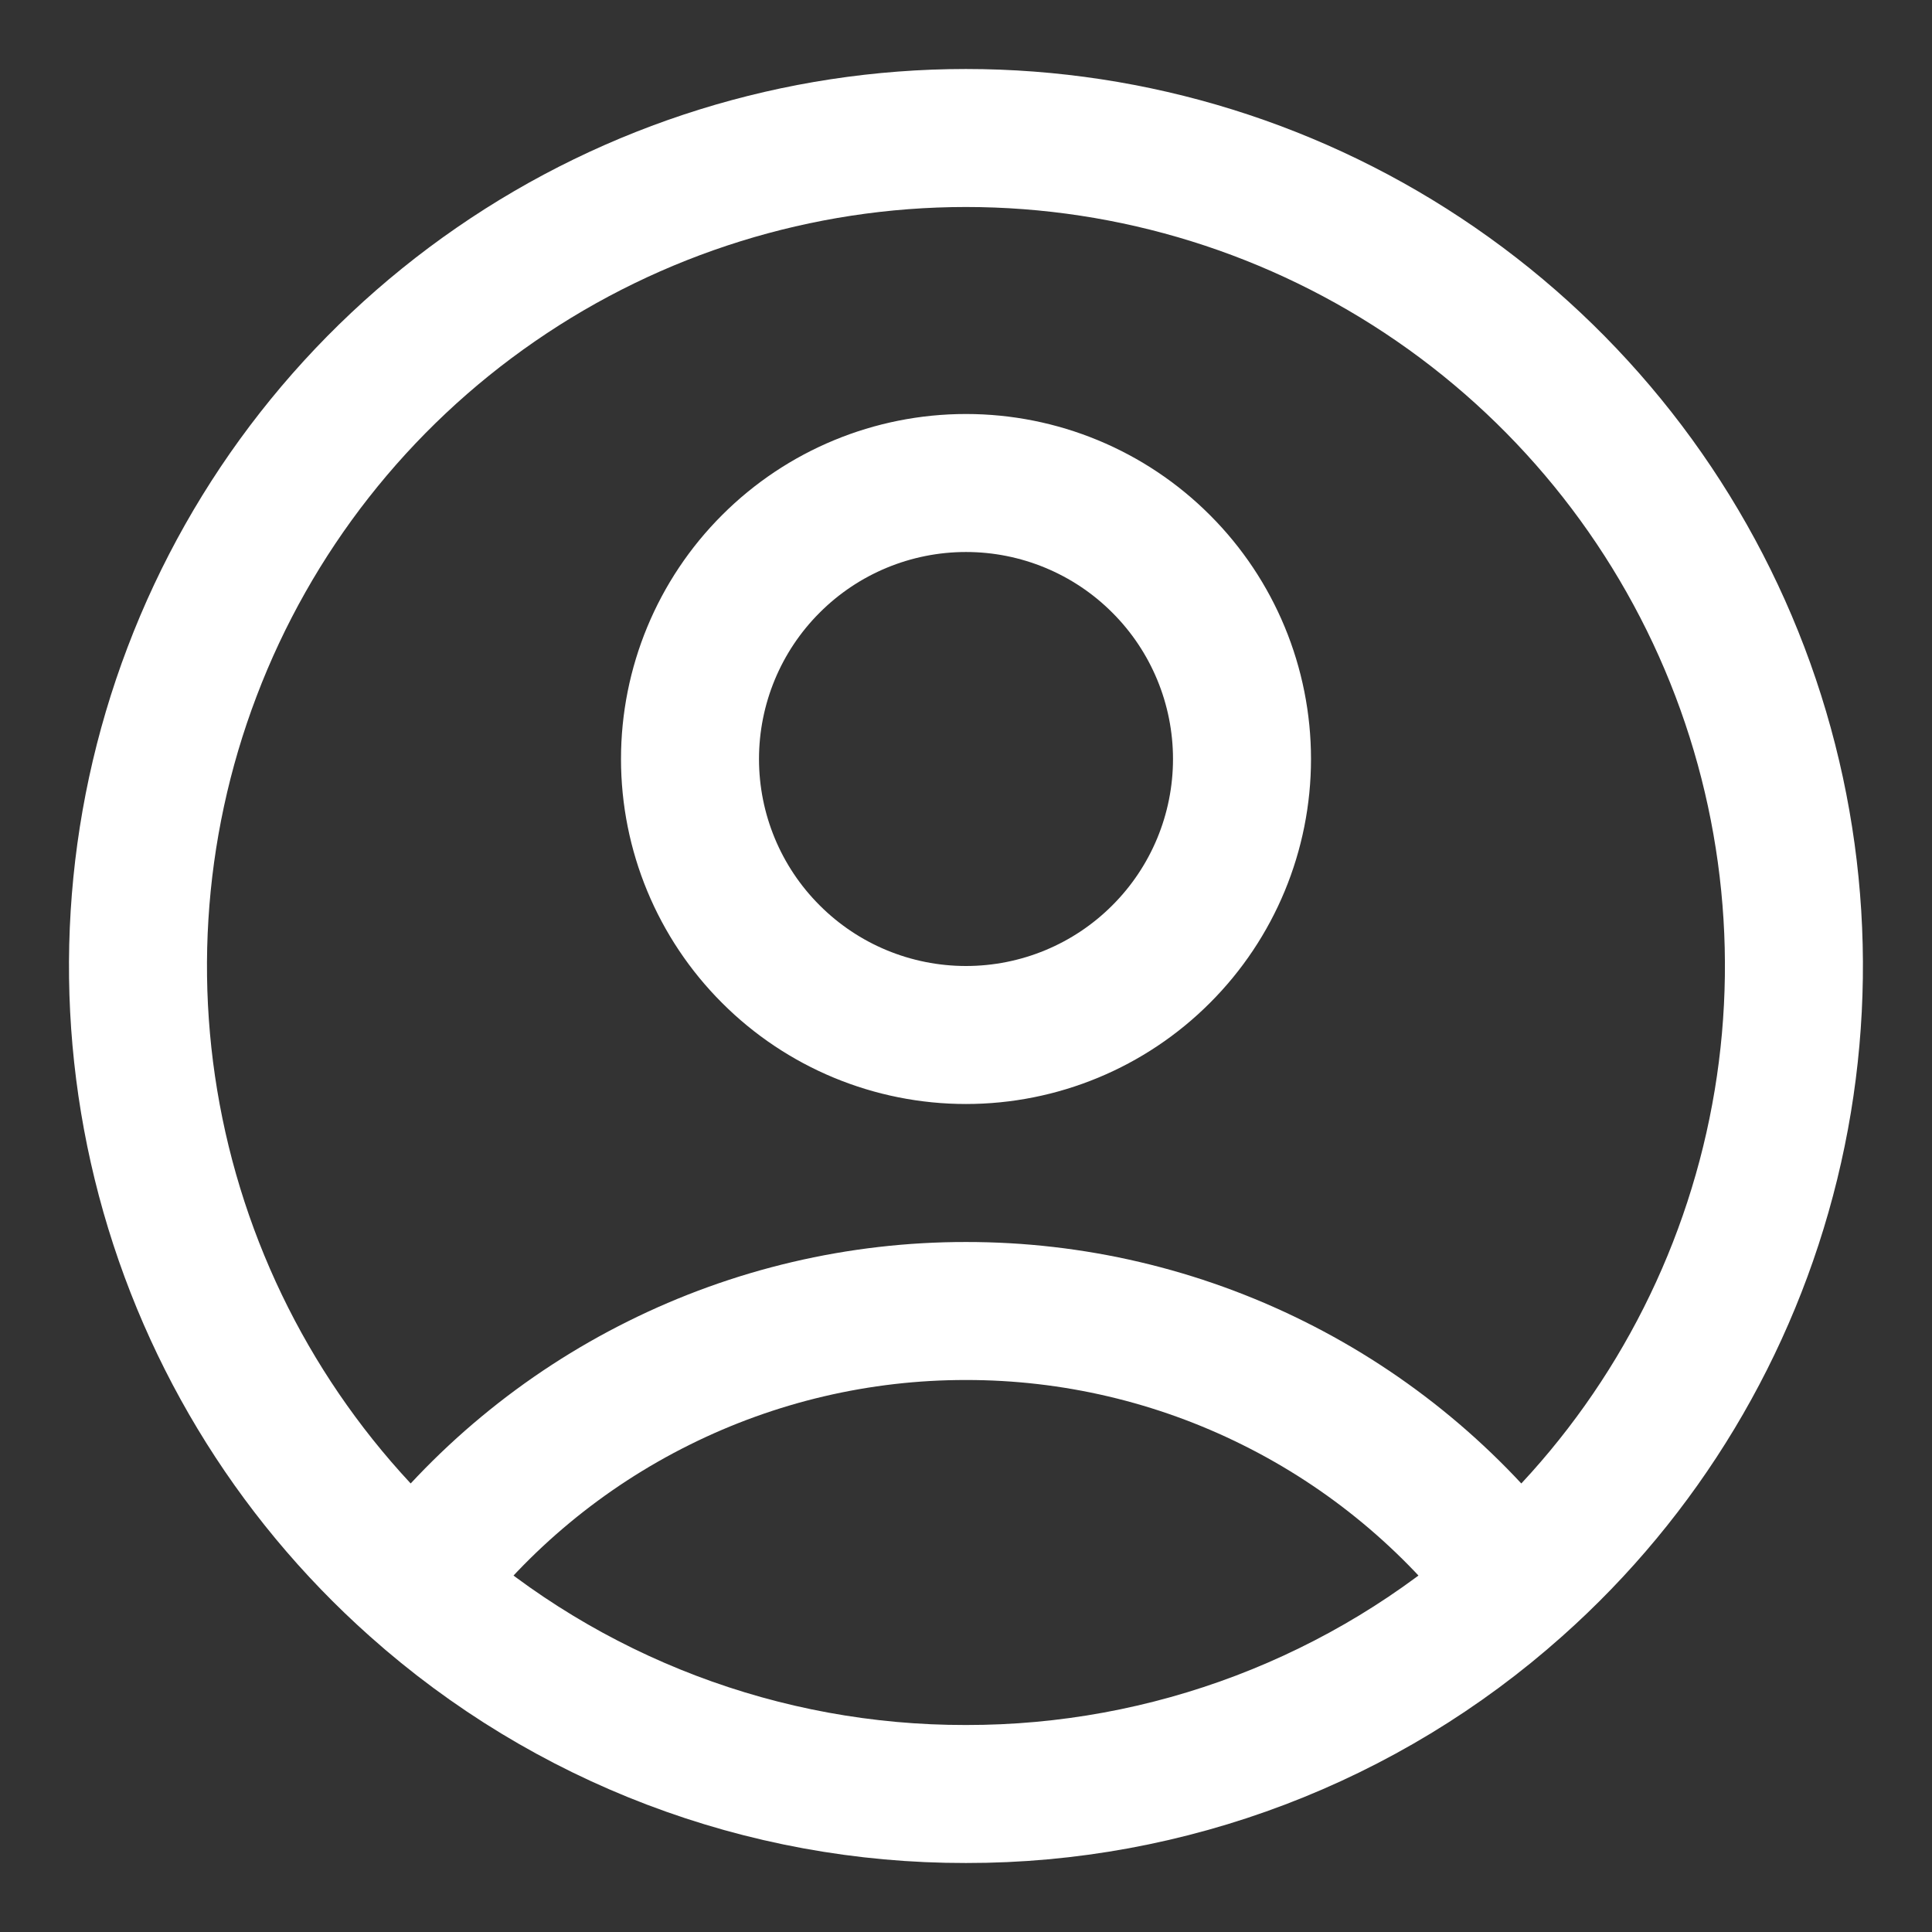 <svg width="21" height="21" viewBox="0 0 21 21" fill="none" xmlns="http://www.w3.org/2000/svg">
<rect x="0" y="0" width="21" height="21" fill="#333333" stroke="none"/>
<path d="M16.482 17.225C15.783 16.3 14.879 15.55 13.841 15.034C12.803 14.517 11.659 14.249 10.5 14.25C9.341 14.249 8.197 14.517 7.159 15.034C6.121 15.55 5.217 16.3 4.518 17.225M16.482 17.225C17.846 16.012 18.807 14.414 19.241 12.641C19.675 10.869 19.56 9.006 18.912 7.301C18.263 5.595 17.111 4.127 15.608 3.091C14.106 2.055 12.324 1.5 10.499 1.5C8.675 1.5 6.893 2.055 5.391 3.091C3.888 4.127 2.736 5.595 2.088 7.301C1.439 9.006 1.324 10.869 1.758 12.641C2.192 14.414 3.155 16.012 4.518 17.225M16.482 17.225C14.836 18.693 12.706 19.503 10.5 19.5C8.294 19.504 6.164 18.694 4.518 17.225M13.5 8.25C13.5 9.046 13.184 9.809 12.621 10.371C12.059 10.934 11.296 11.25 10.5 11.25C9.704 11.25 8.941 10.934 8.379 10.371C7.816 9.809 7.5 9.046 7.5 8.25C7.5 7.455 7.816 6.691 8.379 6.129C8.941 5.566 9.704 5.25 10.5 5.25C11.296 5.25 12.059 5.566 12.621 6.129C13.184 6.691 13.5 7.455 13.5 8.25Z" stroke="white" stroke-width="1.5" stroke-linecap="round" stroke-linejoin="round"/>
</svg>
